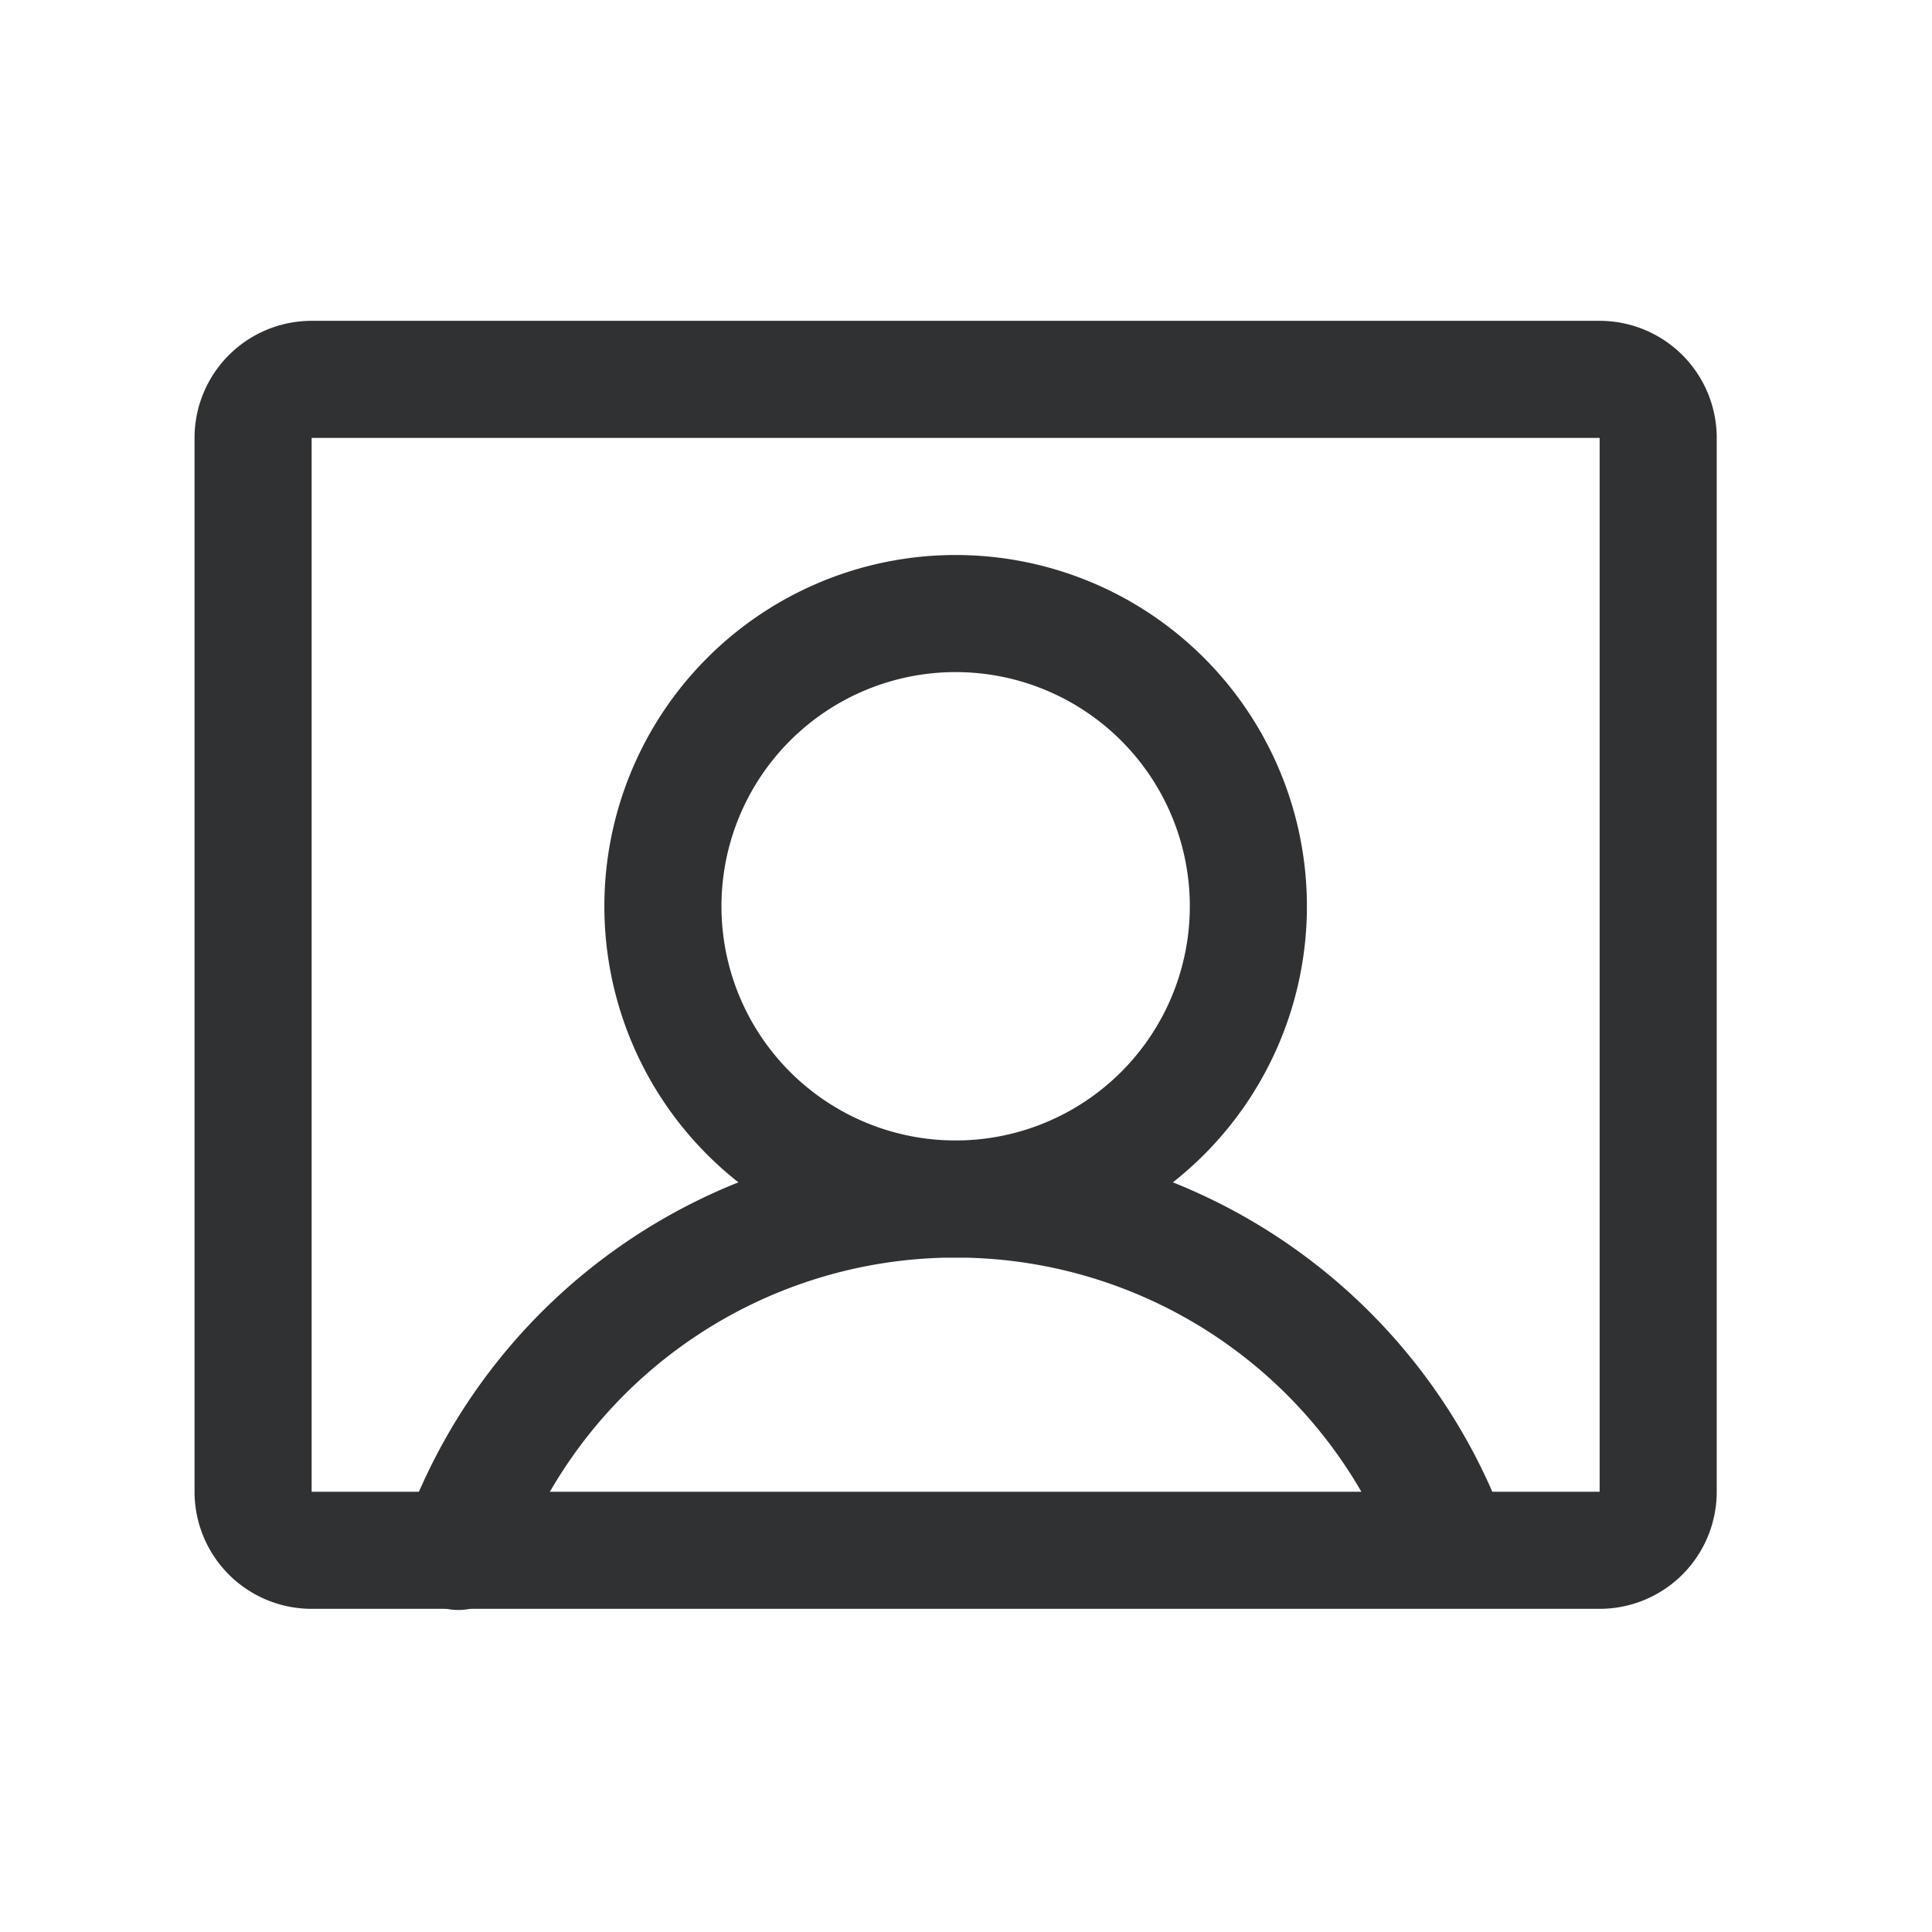 <?xml version="1.0" standalone="no"?><!DOCTYPE svg PUBLIC "-//W3C//DTD SVG 1.1//EN" "http://www.w3.org/Graphics/SVG/1.1/DTD/svg11.dtd"><svg t="1709017268240" class="icon" viewBox="0 0 1024 1024" version="1.1" xmlns="http://www.w3.org/2000/svg" p-id="968" data-darkreader-inline-fill="" xmlns:xlink="http://www.w3.org/1999/xlink" width="200" height="200"><path d="M506.508 356.228a124.121 124.121 0 1 0 0 248.242 124.121 124.121 0 0 0 0-248.242z m-186.182 124.121a186.182 186.182 0 1 1 372.364 0 186.182 186.182 0 0 1-372.364 0z" fill="#303133" p-id="969" style="--darkreader-inline-fill: #25282a;" data-darkreader-inline-fill=""></path><path d="M103.114 232.107a62.061 62.061 0 0 1 62.061-62.061h682.667a62.061 62.061 0 0 1 62.061 62.061v558.545a62.061 62.061 0 0 1-62.061 62.061h-682.667a62.061 62.061 0 0 1-62.061-62.061v-558.545z m744.727 0h-682.667v558.545h682.667v-558.545z" fill="#303133" p-id="970" style="--darkreader-inline-fill: #25282a;" data-darkreader-inline-fill=""></path><path d="M506.508 666.531a248.367 248.367 0 0 0-234.124 165.485 31.03 31.03 0 1 1-58.492-20.697 310.427 310.427 0 0 1 585.232 0 31.03 31.03 0 0 1-58.492 20.697 248.367 248.367 0 0 0-234.124-165.485z" fill="#303133" p-id="971" style="--darkreader-inline-fill: #25282a;" data-darkreader-inline-fill=""></path></svg>